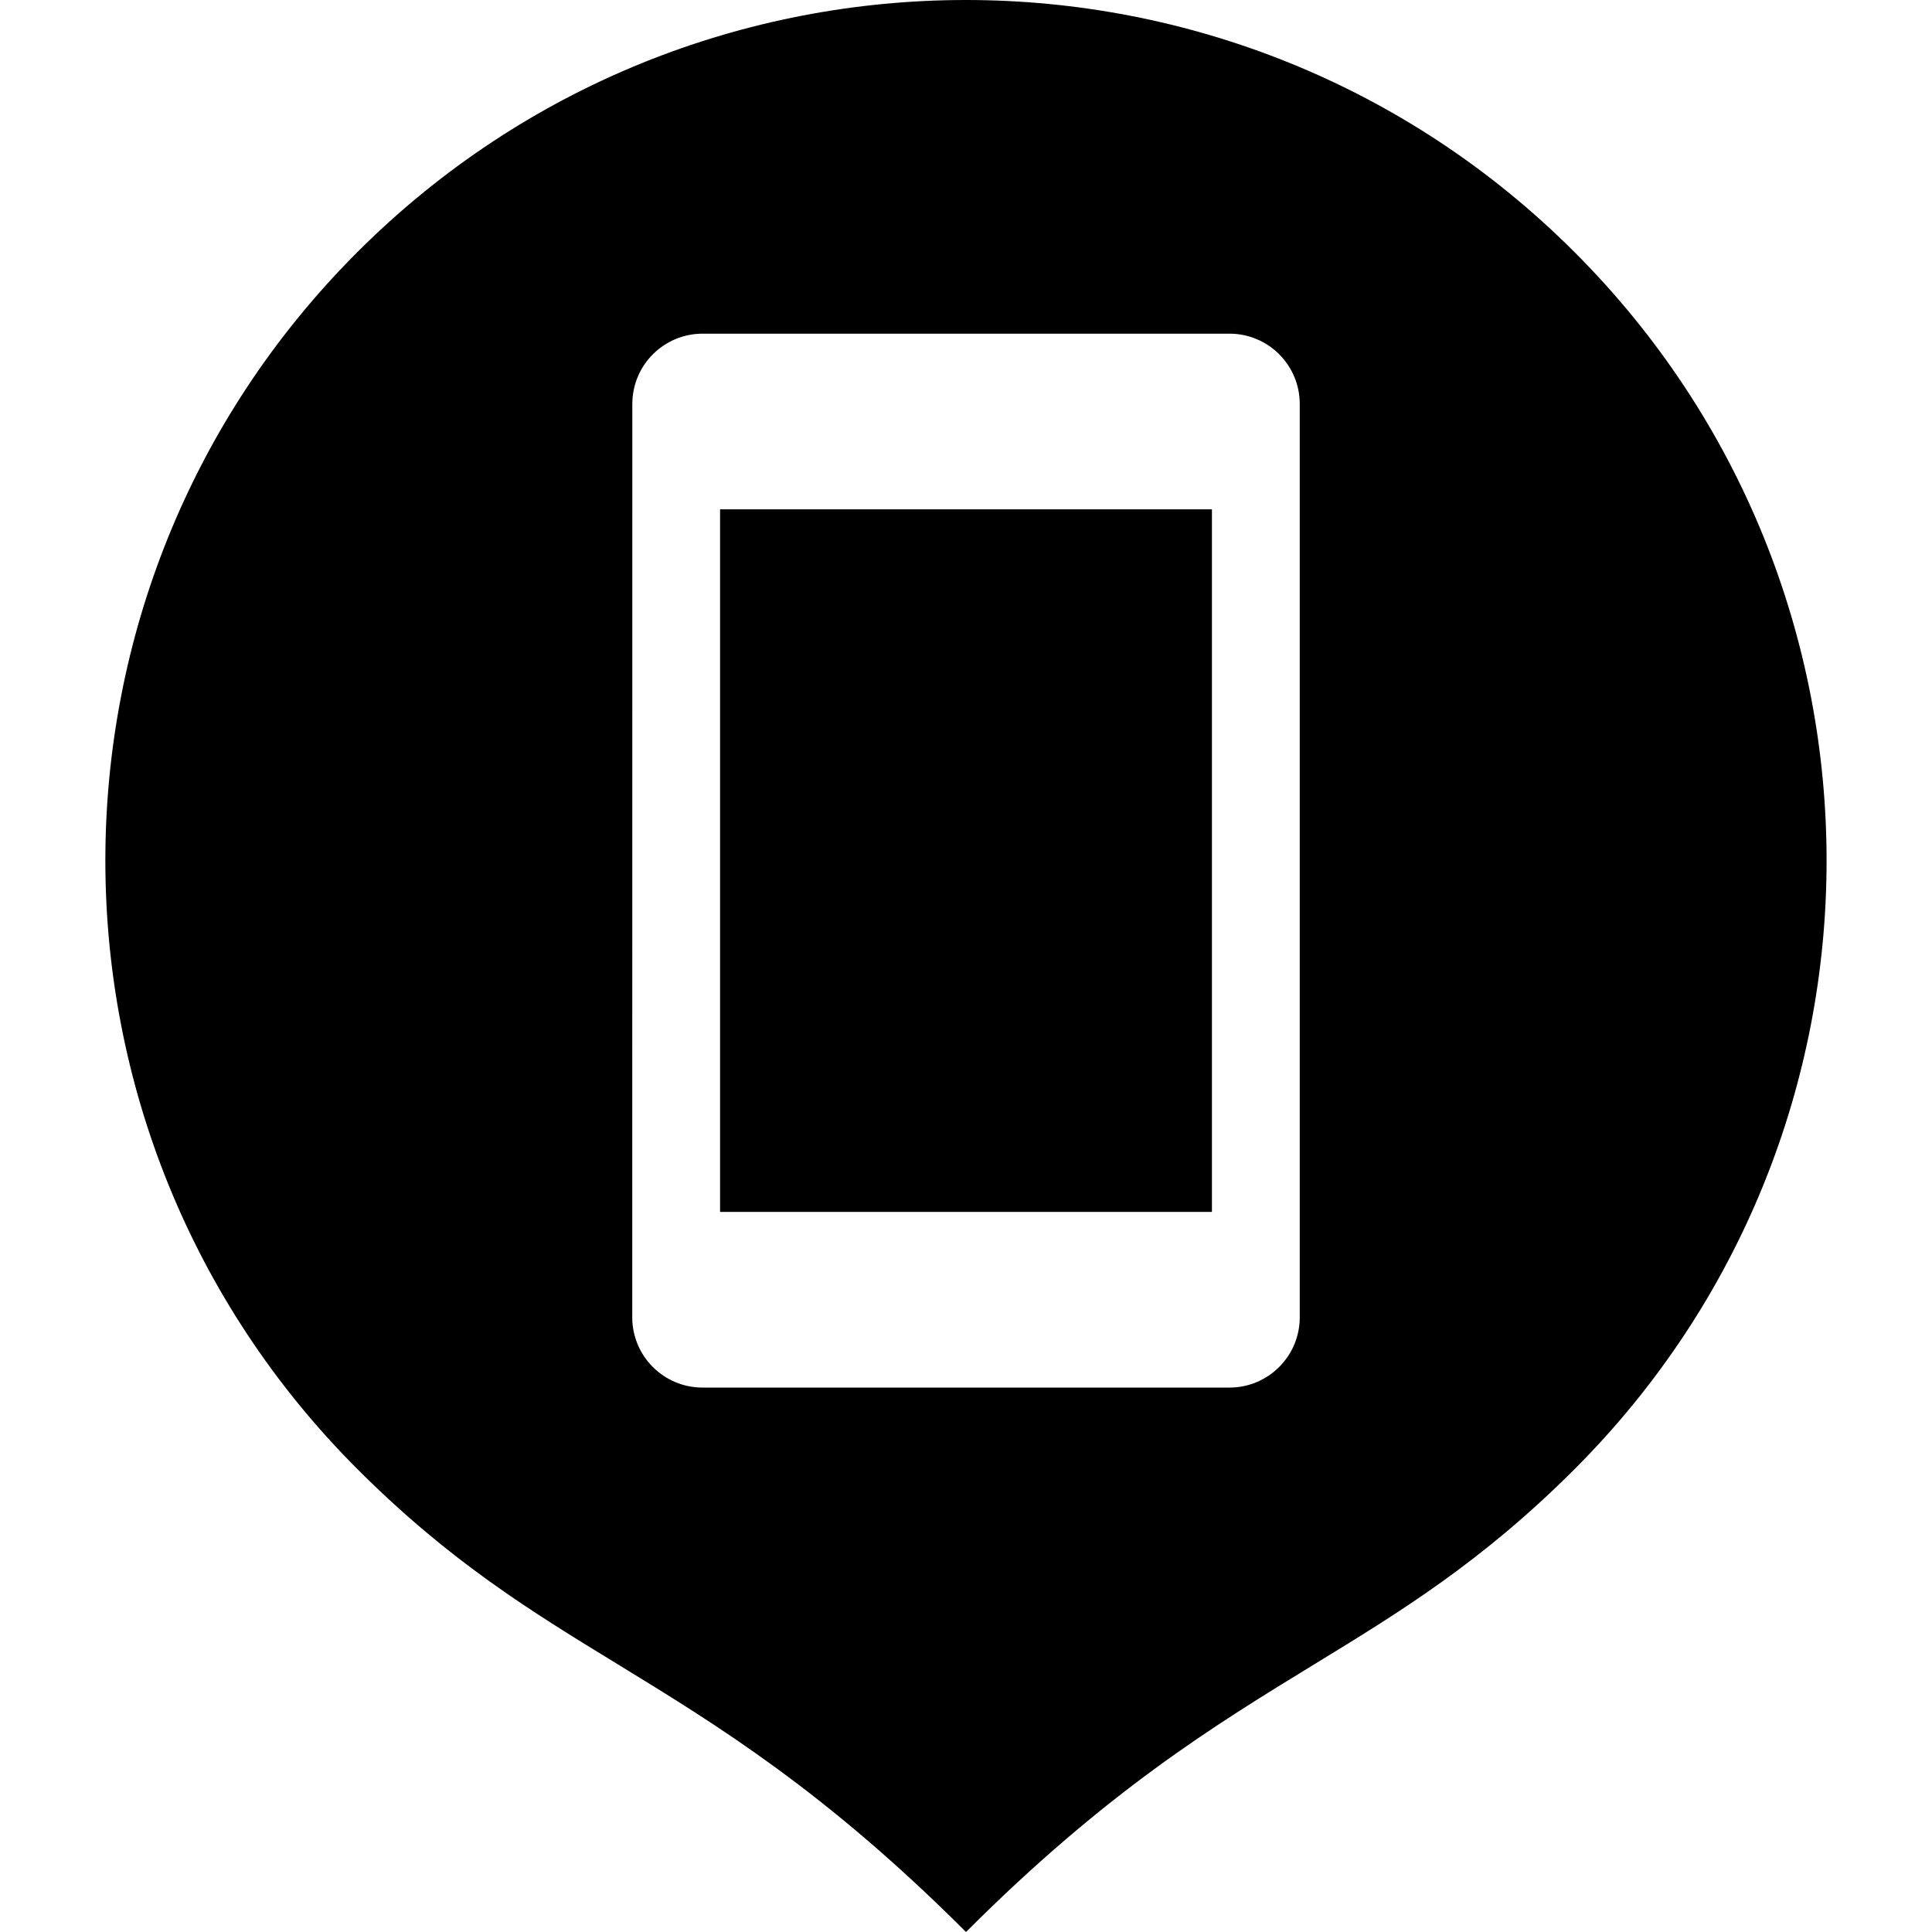 <?xml version="1.0" encoding="UTF-8" standalone="no"?>
<svg
   width="24"
   height="24"
   viewBox="0 0 24 24"
   fill="none"
   version="1.1"
   id="svg6"
   sodipodi:docname="find_my_device.svg"
   inkscape:version="1.2.1 (9c6d41e410, 2022-07-14)"
   xmlns:inkscape="http://www.inkscape.org/namespaces/inkscape"
   xmlns:sodipodi="http://sodipodi.sourceforge.net/DTD/sodipodi-0.dtd"
   xmlns="http://www.w3.org/2000/svg"
   xmlns:svg="http://www.w3.org/2000/svg">
  <defs
     id="defs10" />
  <sodipodi:namedview
     id="namedview8"
     pagecolor="#ffffff"
     bordercolor="#666666"
     borderopacity="1.0"
     inkscape:pageshadow="2"
     inkscape:pageopacity="0.0"
     inkscape:pagecheckerboard="true"
     showgrid="true"
     inkscape:zoom="17.354167"
     inkscape:cx="-3.8607442"
     inkscape:cy="12.677071"
     inkscape:window-width="3072"
     inkscape:window-height="1694"
     inkscape:window-x="1499"
     inkscape:window-y="-11"
     inkscape:window-maximized="1"
     inkscape:current-layer="svg6"
     inkscape:showpageshadow="2"
     inkscape:deskcolor="#d1d1d1">
    <inkscape:grid
       type="xygrid"
       id="grid907"
       empspacing="1" />
  </sodipodi:namedview>
  <path
     fill-rule="evenodd"
     clip-rule="evenodd"
     d="M 12,0 C 9.264,0 6.528,1.044 4.44,3.131 c -4.175,4.175 -4.175,10.944 0,15.119 1.152,1.152 2.16,1.768 3.238,2.427 l 2.76e-4,1.2e-4 2.28e-4,1.2e-4 C 8.918,21.436 10.25,22.25 12,24 c 1.75,-1.75 3.082,-2.564 4.321,-3.322 l 2.4e-4,-1.2e-4 c 1.078,-0.659 2.086,-1.275 3.238,-2.427 4.175,-4.175 4.175,-10.944 0,-15.119 C 17.472,1.044 14.736,0 12,0 Z M 7.855,5.018 c 0,-0.482 0.391,-0.873 0.873,-0.873 h 6.545 c 0.482,0 0.873,0.391 0.873,0.873 V 16.364 c 0,0.482 -0.391,0.873 -0.873,0.873 H 8.727 c -0.482,0 -0.873,-0.391 -0.873,-0.873 z M 8.945,6.327 H 15.055 V 15.055 H 8.945 Z"
     fill="#C4C4C4"
     fill-opacity="0.77"
     id="path4"
     style="opacity:1;fill:#000000;fill-opacity:1;stroke-width:1.2" />
</svg>
